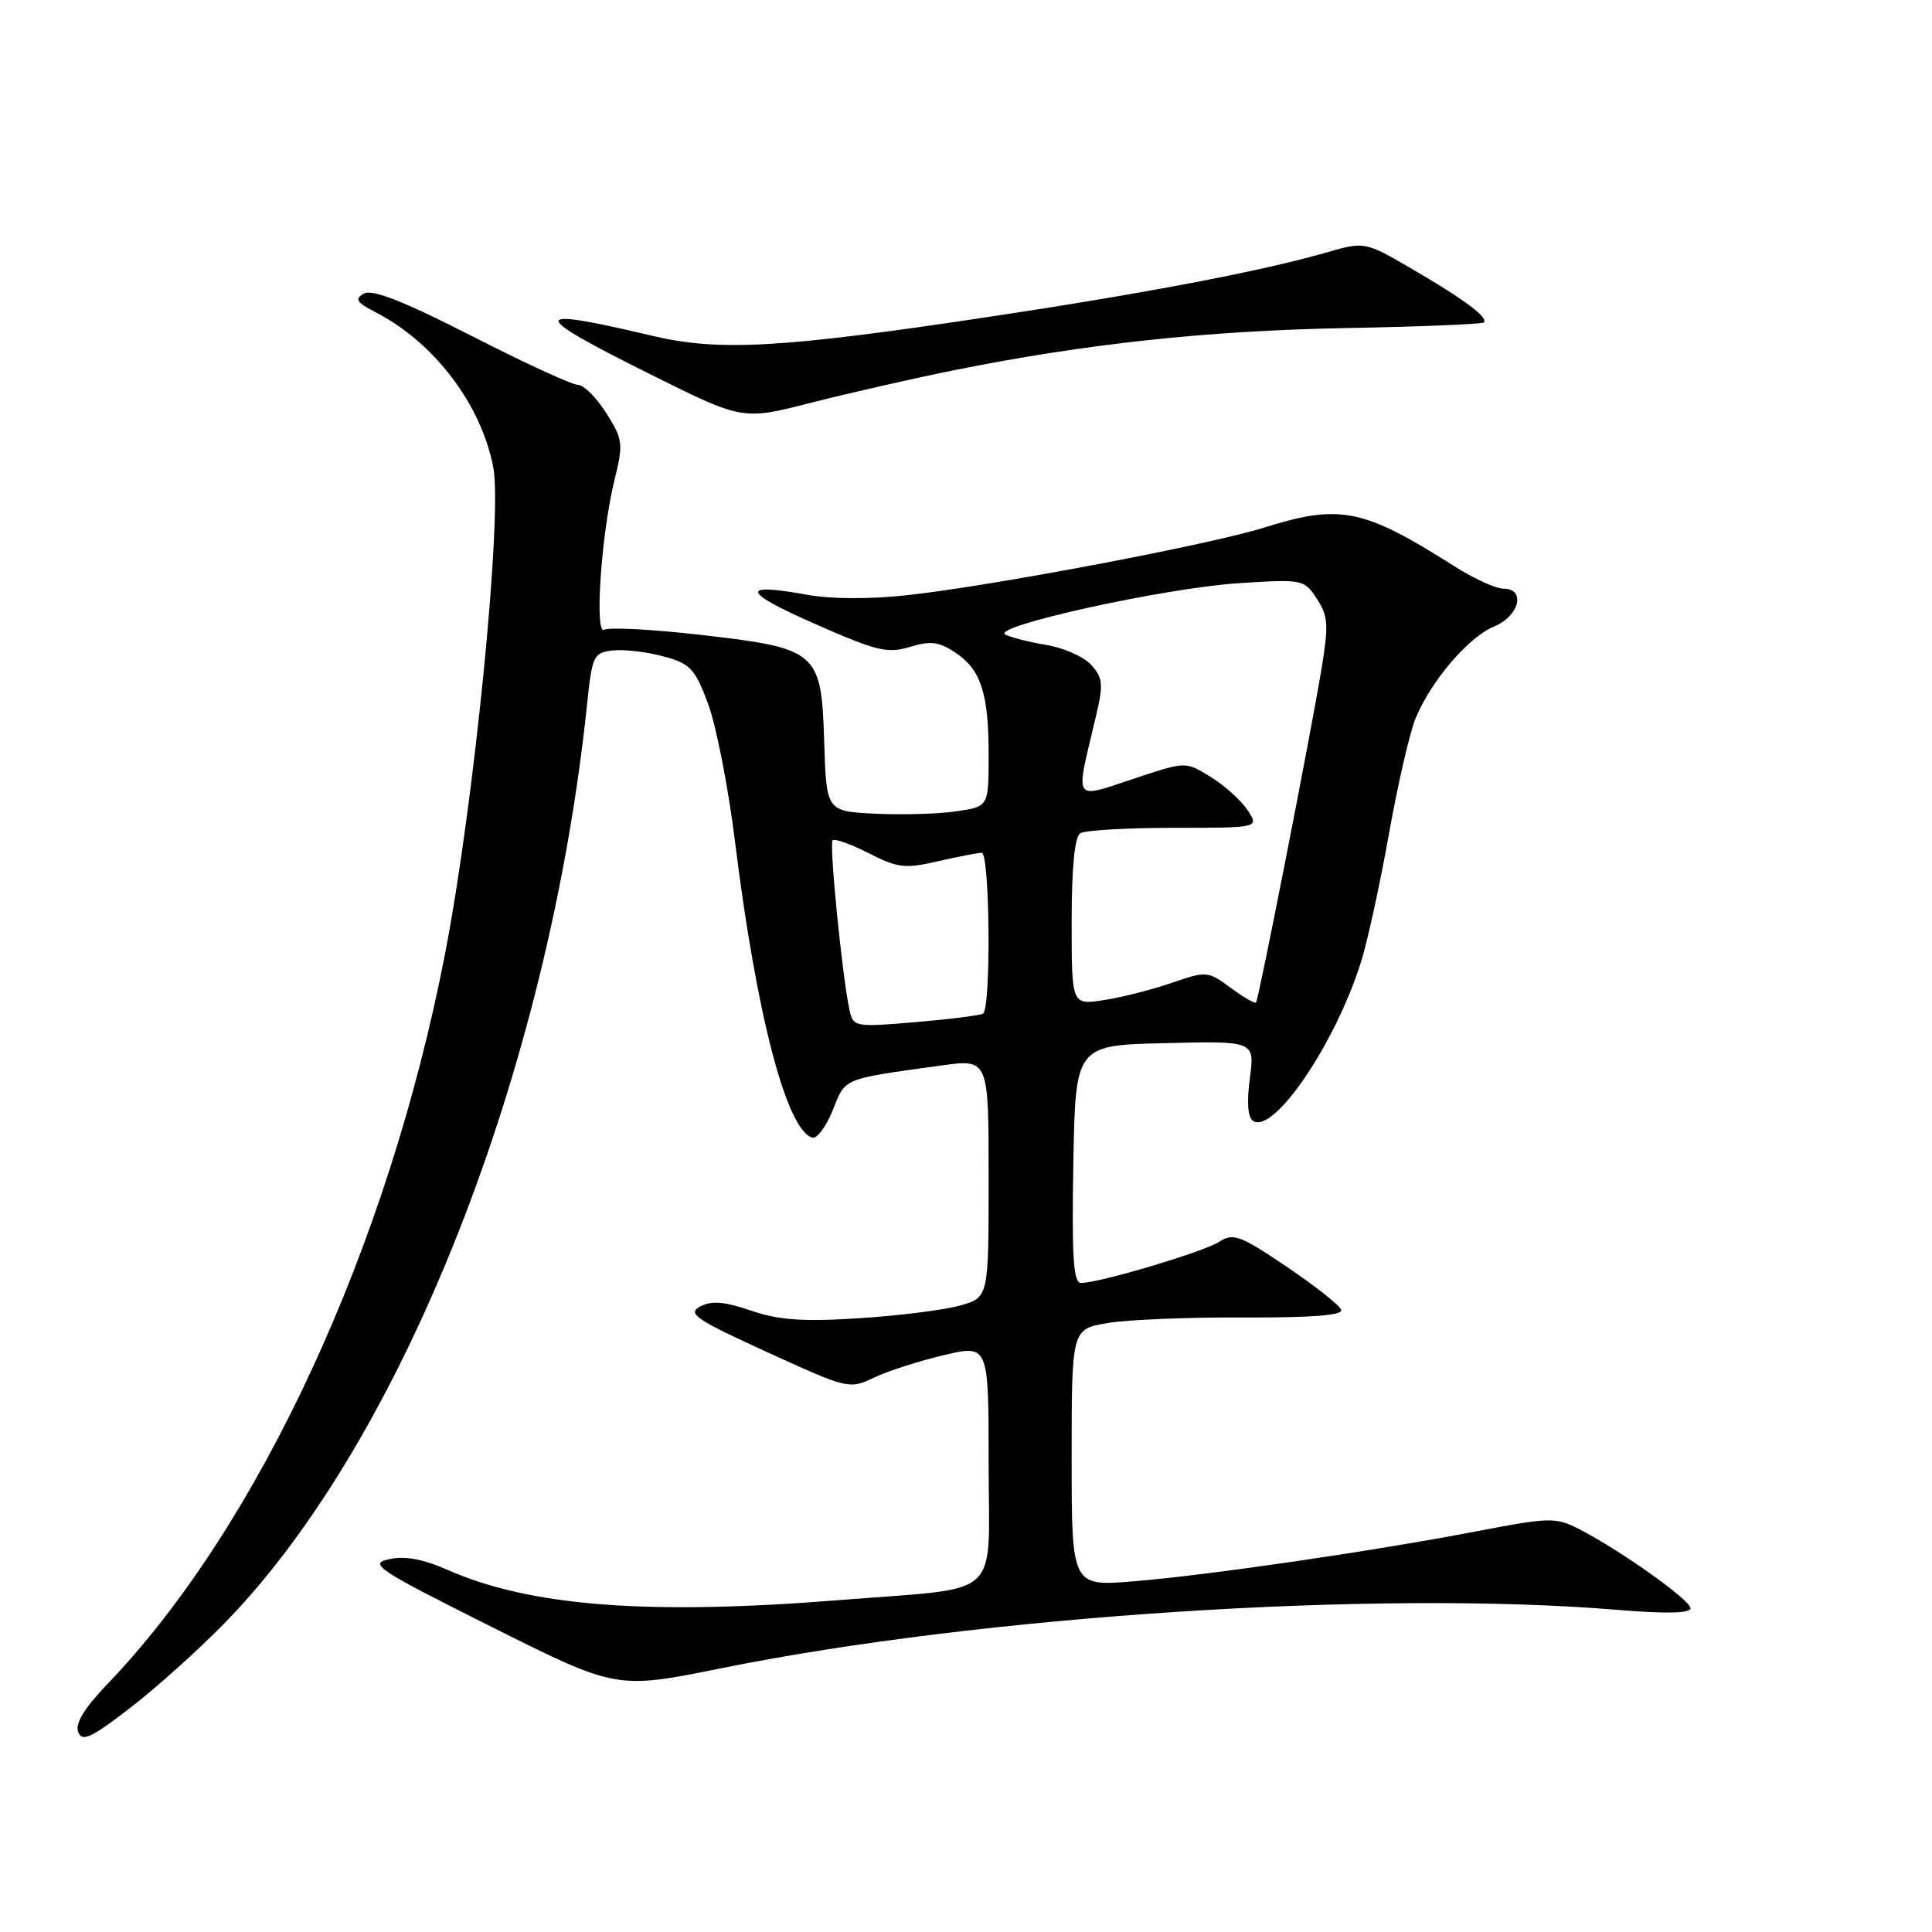 <?xml version="1.0" encoding="UTF-8" standalone="no"?>
<!DOCTYPE svg PUBLIC "-//W3C//DTD SVG 1.1//EN" "http://www.w3.org/Graphics/SVG/1.1/DTD/svg11.dtd" >
<svg xmlns="http://www.w3.org/2000/svg" xmlns:xlink="http://www.w3.org/1999/xlink" version="1.1" viewBox="0 0 256 256">
 <g >
 <path fill="currentColor"
d=" M 29.82 215.01 C 53.36 190.86 72.69 141.88 77.77 93.50 C 78.46 86.87 78.64 86.48 81.17 86.19 C 82.64 86.02 85.65 86.37 87.86 86.96 C 91.47 87.93 92.07 88.57 93.83 93.27 C 94.90 96.15 96.51 104.35 97.39 111.50 C 100.24 134.50 104.20 149.68 107.62 150.74 C 108.24 150.93 109.47 149.29 110.35 147.09 C 112.07 142.78 111.52 143.01 124.75 141.18 C 131.00 140.32 131.00 140.32 131.00 156.11 C 131.00 171.91 131.00 171.91 127.25 172.98 C 125.19 173.57 119.18 174.33 113.89 174.67 C 106.40 175.15 103.24 174.93 99.53 173.67 C 95.97 172.45 94.28 172.32 92.78 173.12 C 91.03 174.06 92.15 174.82 101.64 179.16 C 112.38 184.07 112.54 184.11 115.86 182.52 C 117.71 181.64 121.88 180.31 125.11 179.55 C 131.00 178.18 131.00 178.18 131.00 194.00 C 131.00 212.24 133.15 210.26 111.50 212.00 C 85.95 214.06 70.26 212.86 59.32 208.02 C 56.07 206.59 53.64 206.14 51.57 206.60 C 48.79 207.20 49.91 207.94 65.12 215.56 C 81.69 223.86 81.69 223.86 95.62 221.04 C 130.01 214.09 182.50 210.67 214.25 213.31 C 220.76 213.85 224.00 213.78 224.00 213.10 C 224.00 212.02 214.74 205.44 209.24 202.61 C 206.15 201.03 205.39 201.04 195.74 202.89 C 181.86 205.55 160.29 208.70 150.25 209.53 C 142.00 210.21 142.00 210.21 142.00 193.17 C 142.00 176.12 142.00 176.12 146.75 175.31 C 149.36 174.87 157.47 174.53 164.77 174.57 C 173.74 174.61 177.94 174.29 177.72 173.57 C 177.54 172.98 174.29 170.41 170.50 167.85 C 164.32 163.68 163.40 163.34 161.56 164.54 C 159.49 165.88 145.67 170.00 143.24 170.00 C 142.23 170.00 142.01 166.62 142.22 154.25 C 142.50 138.50 142.50 138.50 154.38 138.22 C 166.27 137.93 166.27 137.93 165.61 142.89 C 165.18 146.11 165.34 148.09 166.06 148.54 C 168.82 150.24 176.93 138.30 180.33 127.50 C 181.20 124.75 182.87 117.10 184.04 110.50 C 185.22 103.90 186.81 97.00 187.58 95.16 C 189.67 90.15 194.58 84.42 197.98 83.01 C 201.35 81.61 202.22 78.00 199.20 78.00 C 198.20 78.00 195.27 76.66 192.68 75.01 C 180.63 67.37 177.57 66.75 167.50 69.91 C 160.26 72.17 131.66 77.60 120.34 78.85 C 115.35 79.41 110.16 79.39 107.01 78.82 C 98.00 77.18 98.28 78.39 107.89 82.63 C 116.12 86.26 117.61 86.63 120.55 85.72 C 123.24 84.90 124.40 85.03 126.49 86.40 C 129.97 88.68 131.00 91.79 131.00 100.00 C 131.00 106.88 131.00 106.88 126.75 107.50 C 124.41 107.85 119.58 107.99 116.00 107.82 C 109.50 107.50 109.50 107.50 109.21 98.29 C 108.84 86.29 108.39 85.90 92.72 84.11 C 86.35 83.38 80.67 83.09 80.08 83.45 C 78.74 84.28 79.66 70.69 81.45 63.48 C 82.61 58.79 82.54 58.21 80.33 54.73 C 79.03 52.68 77.35 51.00 76.58 51.00 C 75.82 51.00 69.47 48.08 62.49 44.51 C 53.48 39.91 49.32 38.28 48.22 38.90 C 46.94 39.61 47.23 40.07 49.82 41.40 C 57.56 45.41 63.77 53.61 65.36 61.91 C 66.60 68.41 62.85 106.29 58.99 126.29 C 51.48 165.12 34.36 202.17 14.21 223.17 C 11.18 226.33 9.93 228.38 10.36 229.49 C 10.88 230.85 12.05 230.31 17.23 226.32 C 20.66 223.68 26.33 218.59 29.82 215.01 Z  M 126.50 49.04 C 143.93 45.54 159.96 43.82 178.35 43.47 C 188.17 43.29 196.38 42.95 196.61 42.73 C 197.25 42.08 194.01 39.66 187.17 35.68 C 180.84 31.99 180.84 31.99 175.67 33.48 C 167.08 35.95 151.58 38.90 130.62 42.05 C 103.59 46.12 95.23 46.58 86.50 44.51 C 69.93 40.59 69.88 41.48 86.20 49.61 C 98.40 55.69 98.40 55.69 107.45 53.37 C 112.43 52.10 121.00 50.15 126.50 49.04 Z  M 112.56 133.82 C 111.60 129.42 109.85 111.82 110.33 111.34 C 110.59 111.08 112.74 111.85 115.11 113.05 C 118.95 115.02 119.93 115.13 124.28 114.12 C 126.96 113.51 129.57 113.00 130.08 113.00 C 131.17 113.00 131.34 133.69 130.25 134.31 C 129.84 134.55 125.80 135.06 121.29 135.44 C 113.26 136.12 113.06 136.08 112.56 133.82 Z  M 142.00 122.15 C 142.00 114.89 142.40 110.87 143.15 110.41 C 143.79 110.01 149.38 109.69 155.58 109.69 C 166.84 109.69 166.84 109.69 165.32 107.36 C 164.48 106.08 162.29 104.11 160.46 102.97 C 157.12 100.91 157.12 100.91 150.90 102.96 C 141.90 105.91 142.45 106.70 145.25 94.78 C 146.22 90.68 146.13 89.80 144.59 88.10 C 143.62 87.03 140.95 85.84 138.66 85.46 C 136.37 85.08 133.92 84.46 133.21 84.08 C 131.22 83.00 154.34 77.91 164.09 77.28 C 172.63 76.73 172.80 76.76 174.49 79.34 C 176.00 81.65 176.07 82.80 175.09 88.74 C 173.61 97.63 166.79 132.40 166.43 132.84 C 166.28 133.02 164.77 132.15 163.07 130.89 C 160.05 128.66 159.87 128.65 155.24 130.24 C 152.63 131.14 148.59 132.17 146.25 132.52 C 142.00 133.18 142.00 133.18 142.00 122.15 Z "/>
</g>
</svg>
